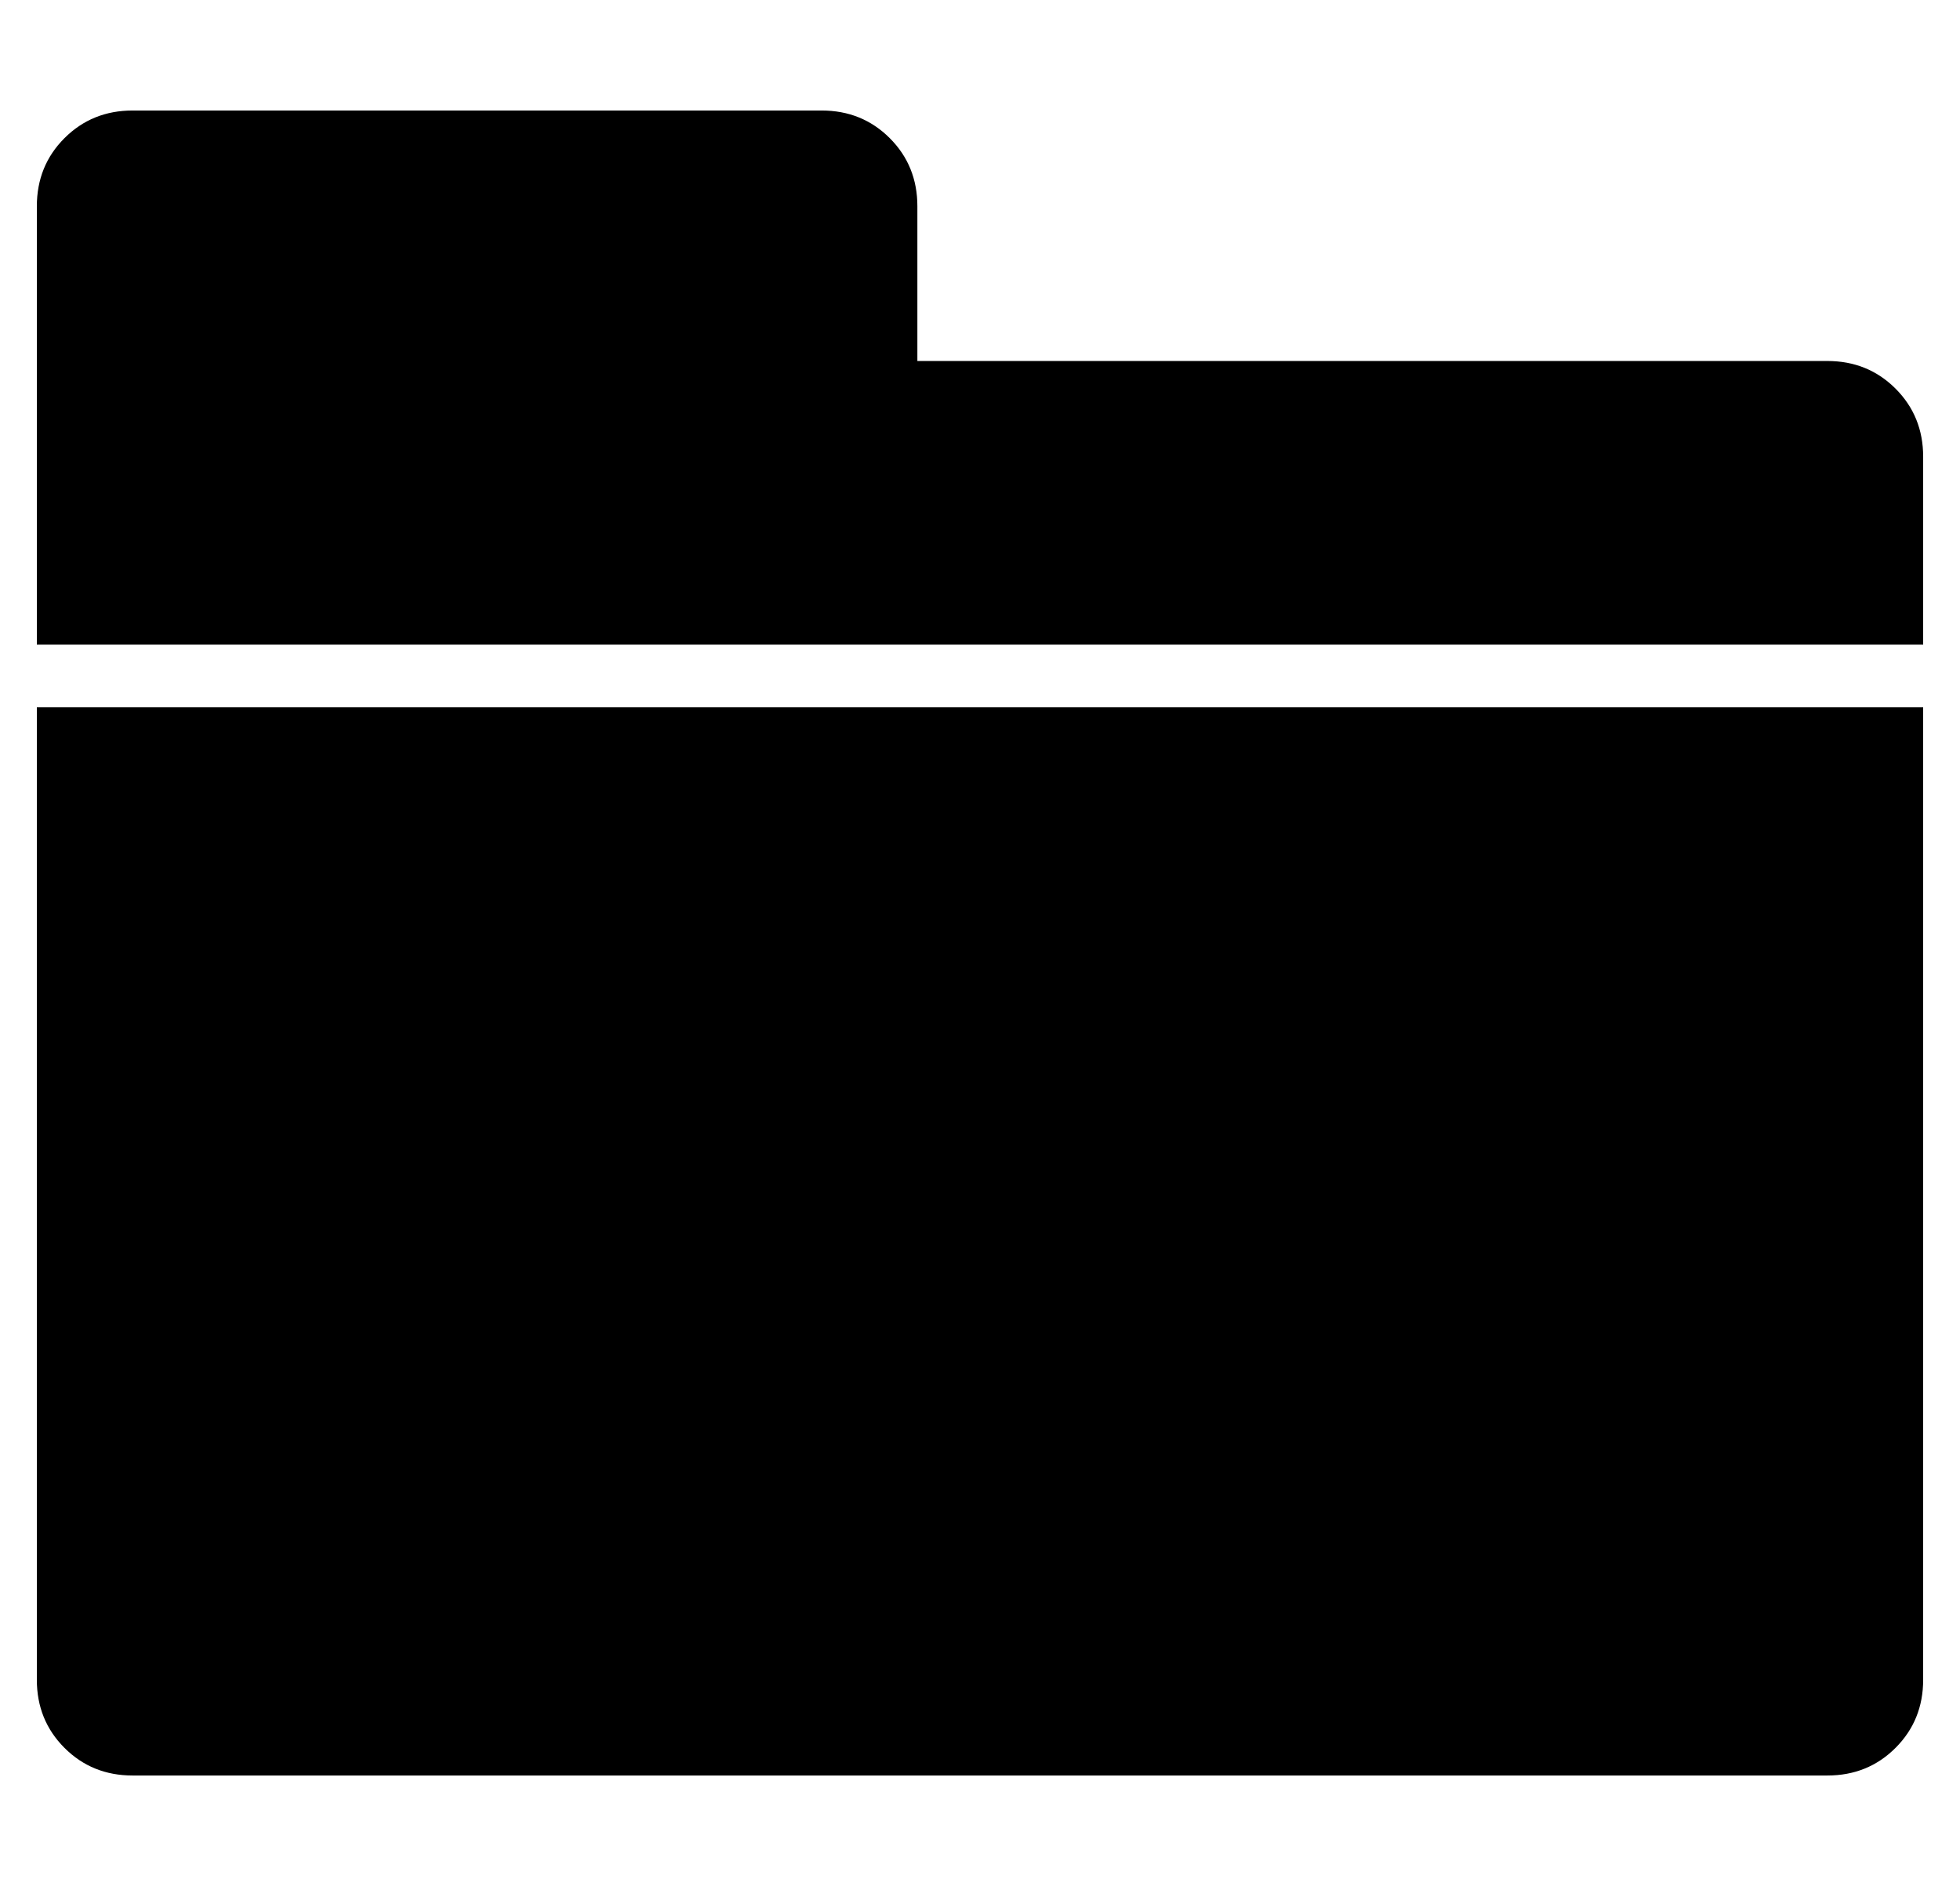 <?xml version="1.0" standalone="no"?>
<!DOCTYPE svg PUBLIC "-//W3C//DTD SVG 1.1//EN" "http://www.w3.org/Graphics/SVG/1.1/DTD/svg11.dtd" >
<svg xmlns="http://www.w3.org/2000/svg" xmlns:xlink="http://www.w3.org/1999/xlink" version="1.1" viewBox="-10 0 532 512">
  <g transform="matrix(1 0 0 -1 0 448)">
   <path fill="currentColor"
d="M486 350q11 0 18.5 -7.5t7.5 -18.5v-51h-512v119q0 11 7.5 18.5t18.5 7.5h187q11 0 18.5 -7.5t7.5 -18.5v-42h247zM0 -8v264h512v-264q0 -11 -7.5 -18.5t-18.5 -7.5h-460q-11 0 -18.5 7.5t-7.5 18.5z" />
  </g>

</svg>
